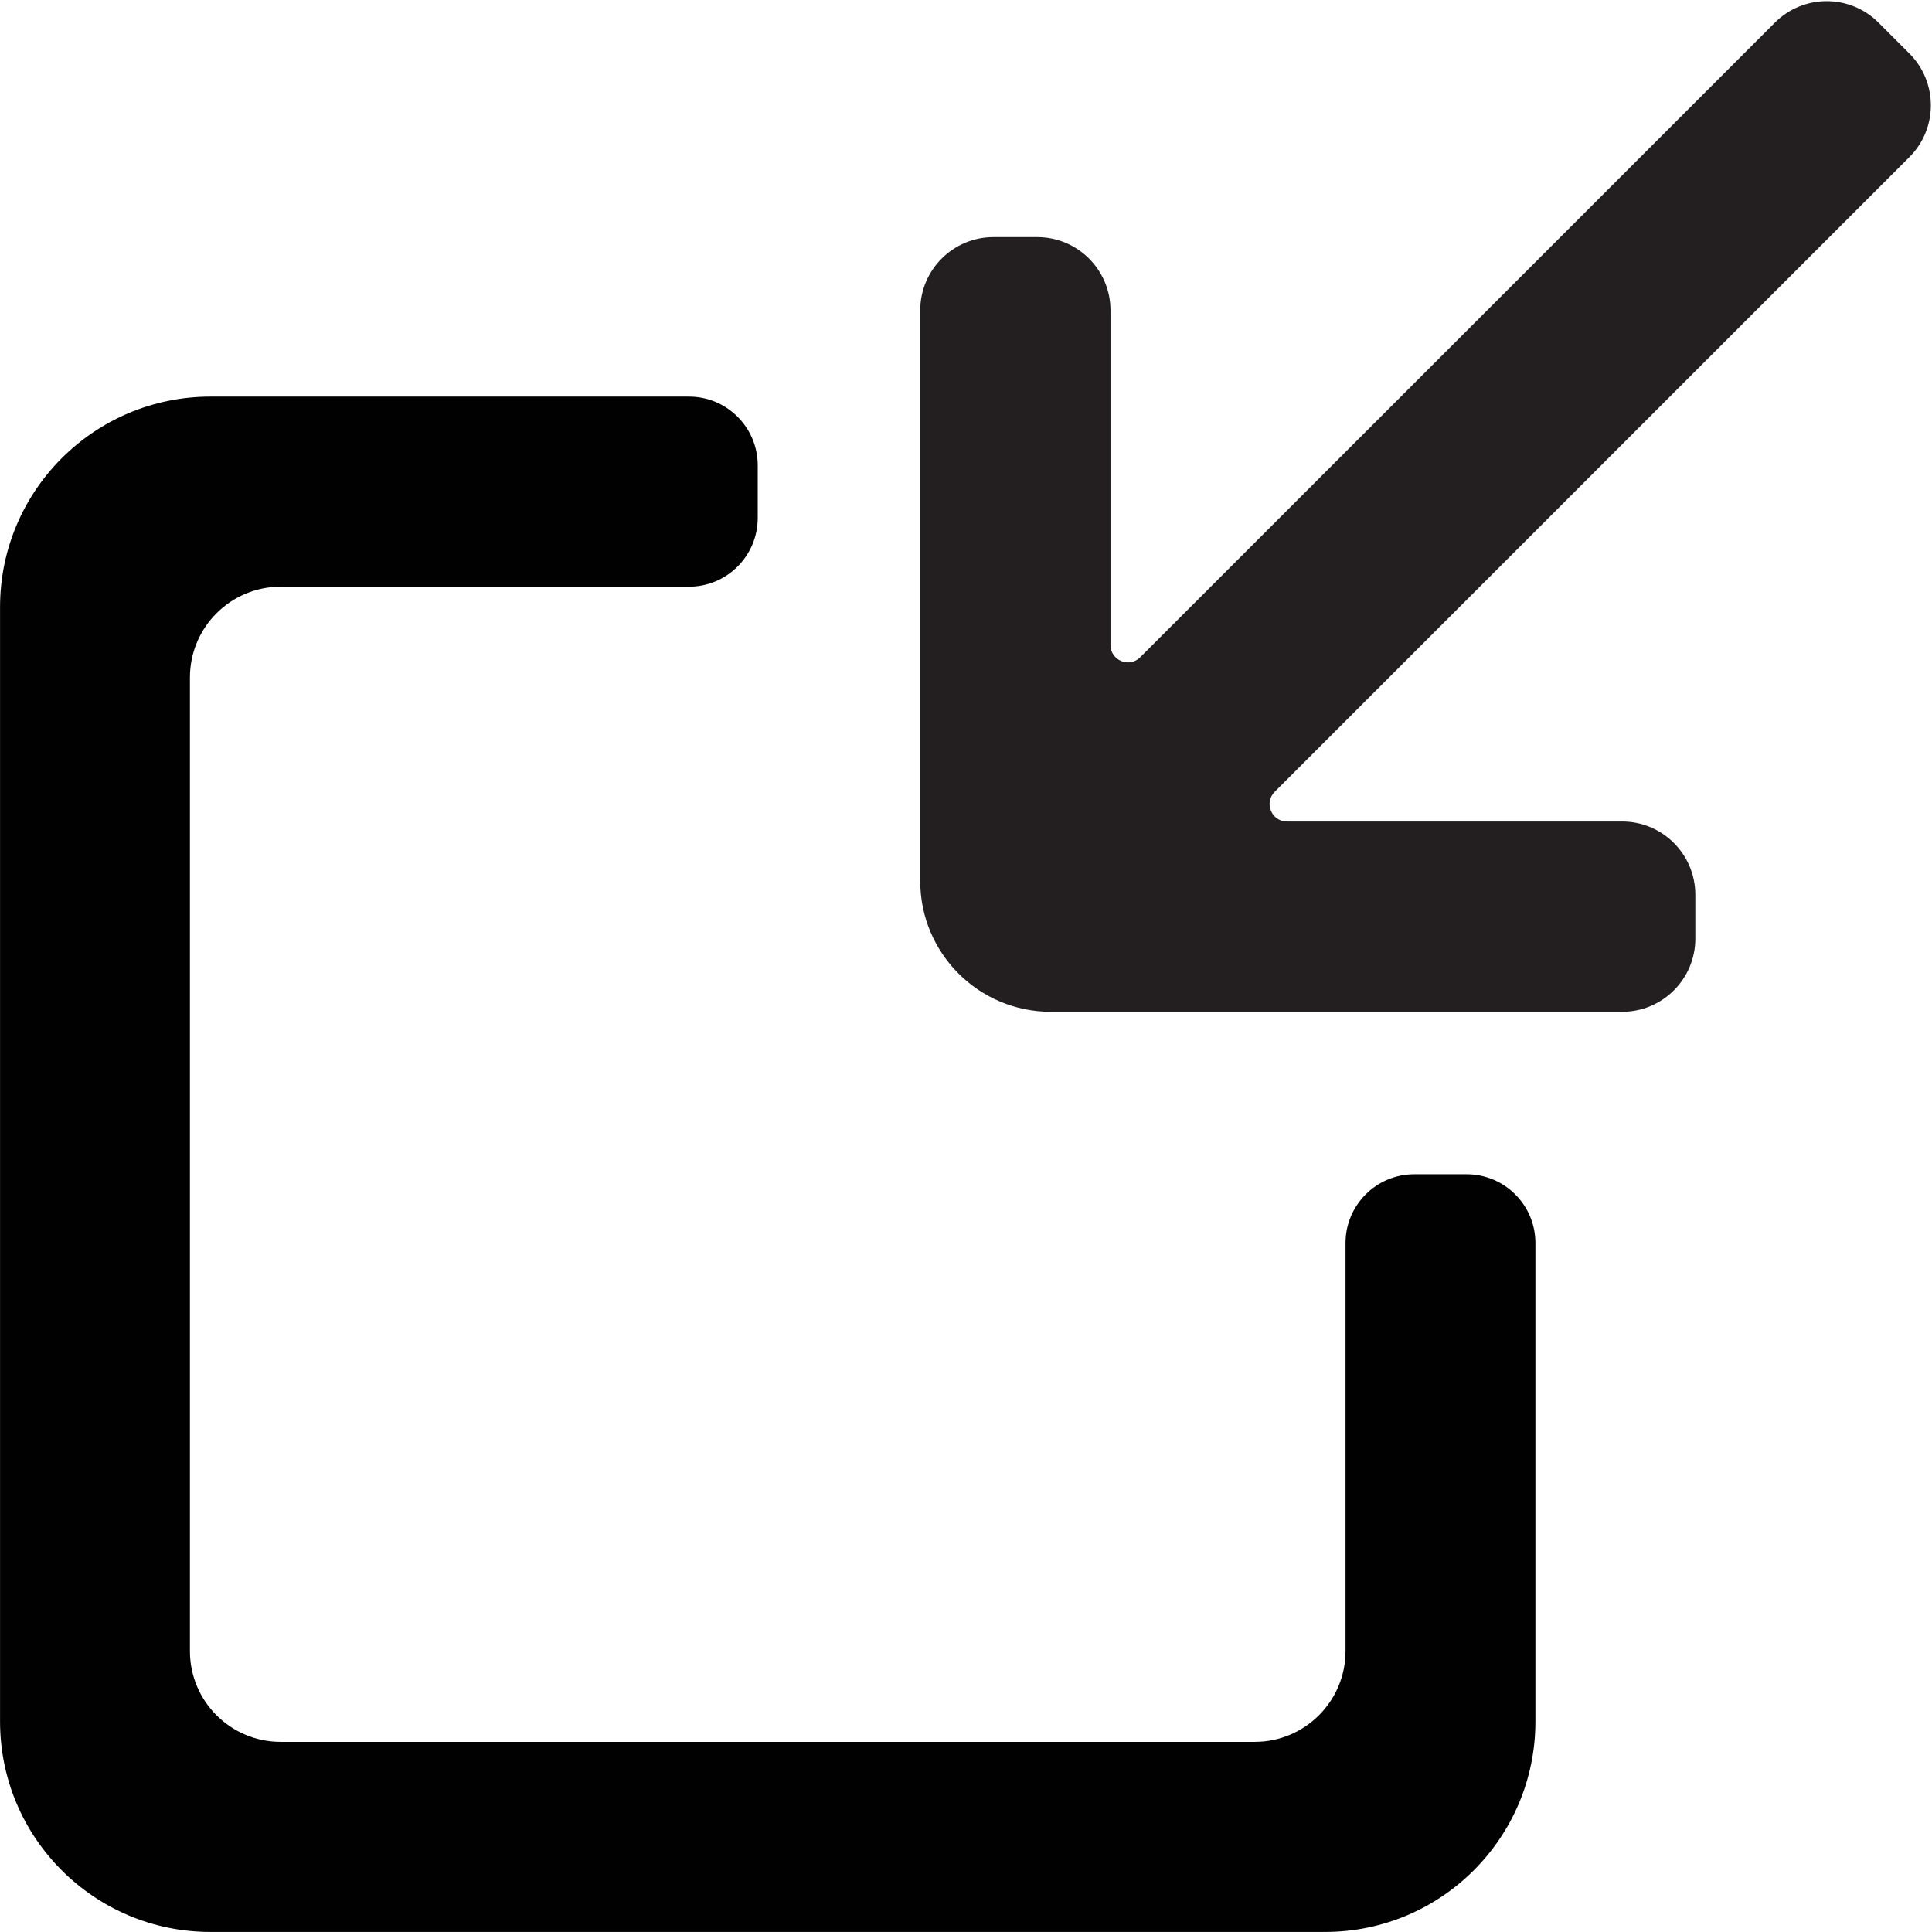 <?xml version="1.0" encoding="UTF-8"?>
<svg id="Layer_100" data-name="Layer 100" xmlns="http://www.w3.org/2000/svg" viewBox="0 0 850.91 850.91">
  <defs>
    <style>
      .cls-1 {
        fill: #010101;
      }

      .cls-1, .cls-2 {
        stroke-width: 0px;
      }

      .cls-2 {
        fill: #231f20;
      }
    </style>
  </defs>
  <path class="cls-2" d="M746.68,413.36c0,17.82-14.44,32.26-32.26,32.26h-251.59c-31.77,0-57.52-25.76-57.53-57.53v-26.26s0-225.14,0-225.14c0-17.82,14.44-32.26,32.26-32.26h19.27c17.82,0,32.26,14.44,32.26,32.26v147.37c0,6.83,8.26,10.25,13.09,5.42L781.72,9.95c12.6-12.6,33.03-12.6,45.62,0l13.62,13.62c12.6,12.6,12.6,33.03,0,45.62l-279.54,279.54c-4.83,4.83-1.41,13.09,5.42,13.09h147.57c17.82,0,32.26,14.44,32.26,32.26v19.27Z"/>
  <path class="cls-1" d="M592.61,547.48v179.72c0,22.07-17.9,39.97-39.97,39.97H123.62c-22.07,0-39.97-17.9-39.97-39.97v-428.83c0-22.08,17.9-39.98,39.98-39.98h179.8c16.73,0,30.3-13.57,30.3-30.3v-23.11c0-16.73-13.57-30.3-30.3-30.3H92.71C41.52,174.68.02,216.18.02,267.37v490.83c0,51.19,41.5,92.69,92.69,92.69h490.85c51.19,0,92.68-41.49,92.68-92.68v-210.73c0-16.73-13.57-30.3-30.3-30.3h-23.03c-16.73,0-30.3,13.57-30.3,30.3Z"/>
</svg>